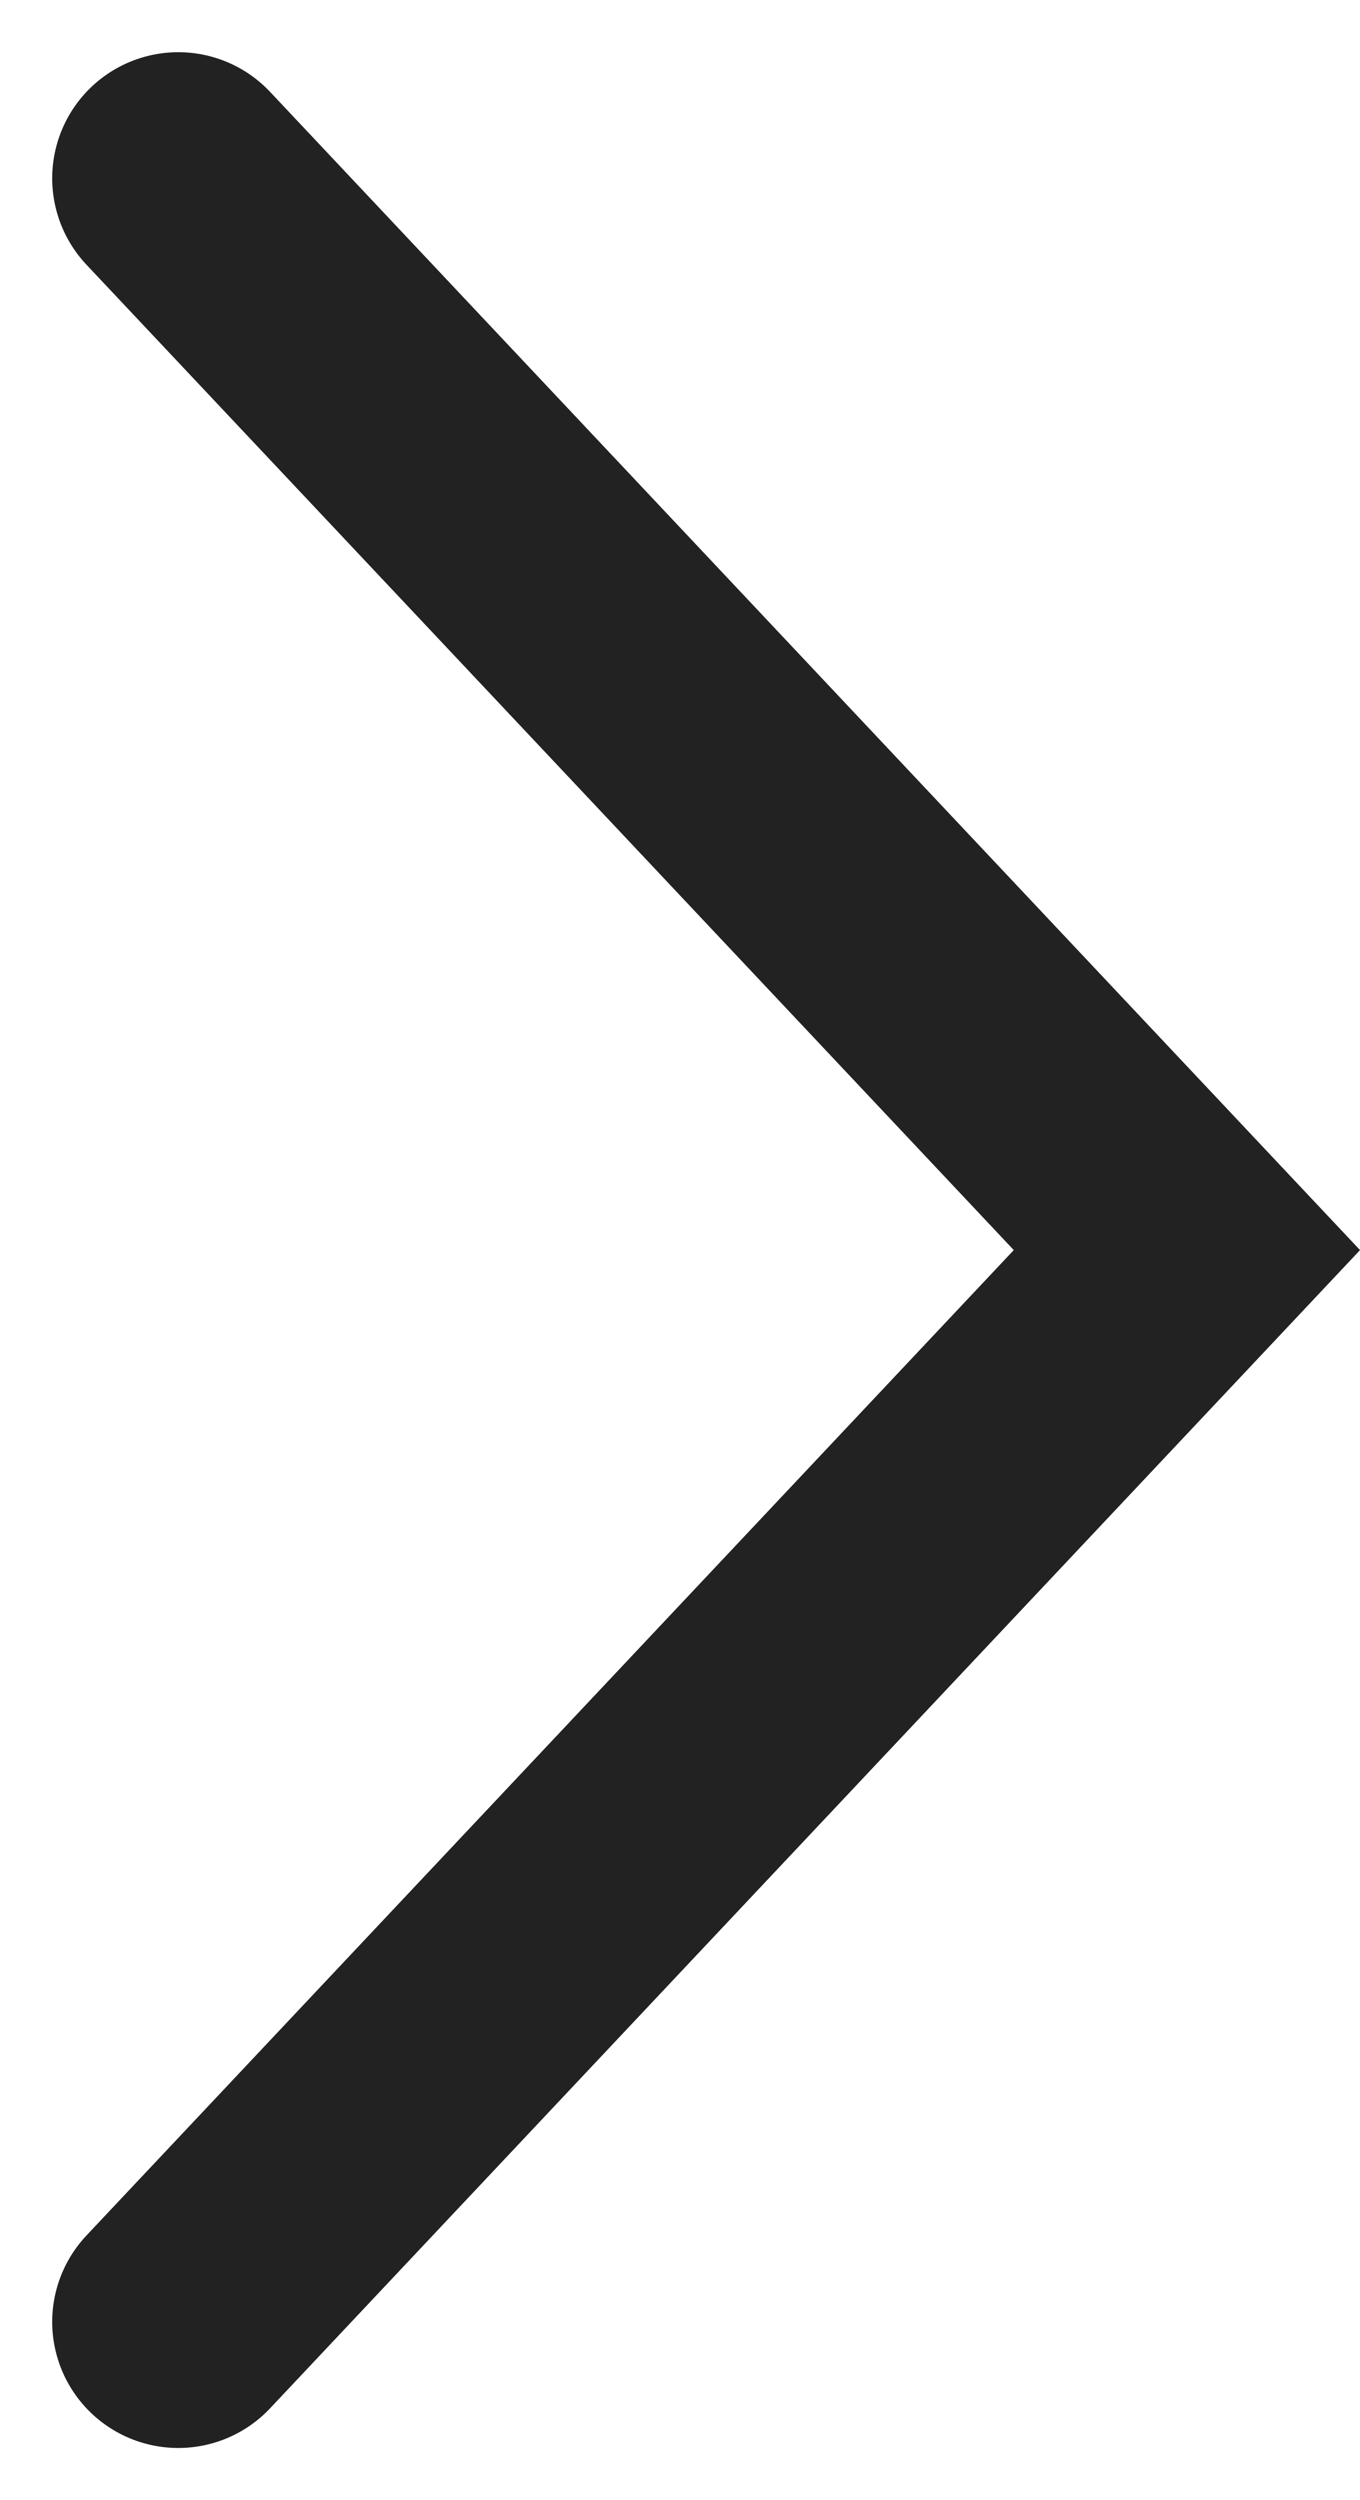 <svg xmlns="http://www.w3.org/2000/svg" width="10.787" height="19.827" viewBox="0 0 10.787 19.827">
  <path id="패스_4684" data-name="패스 4684" d="M0,17,8,8.5,0,0" transform="translate(1.414 1.414)" fill="none" stroke="#222" stroke-linecap="round" stroke-width="2"/>
</svg>
